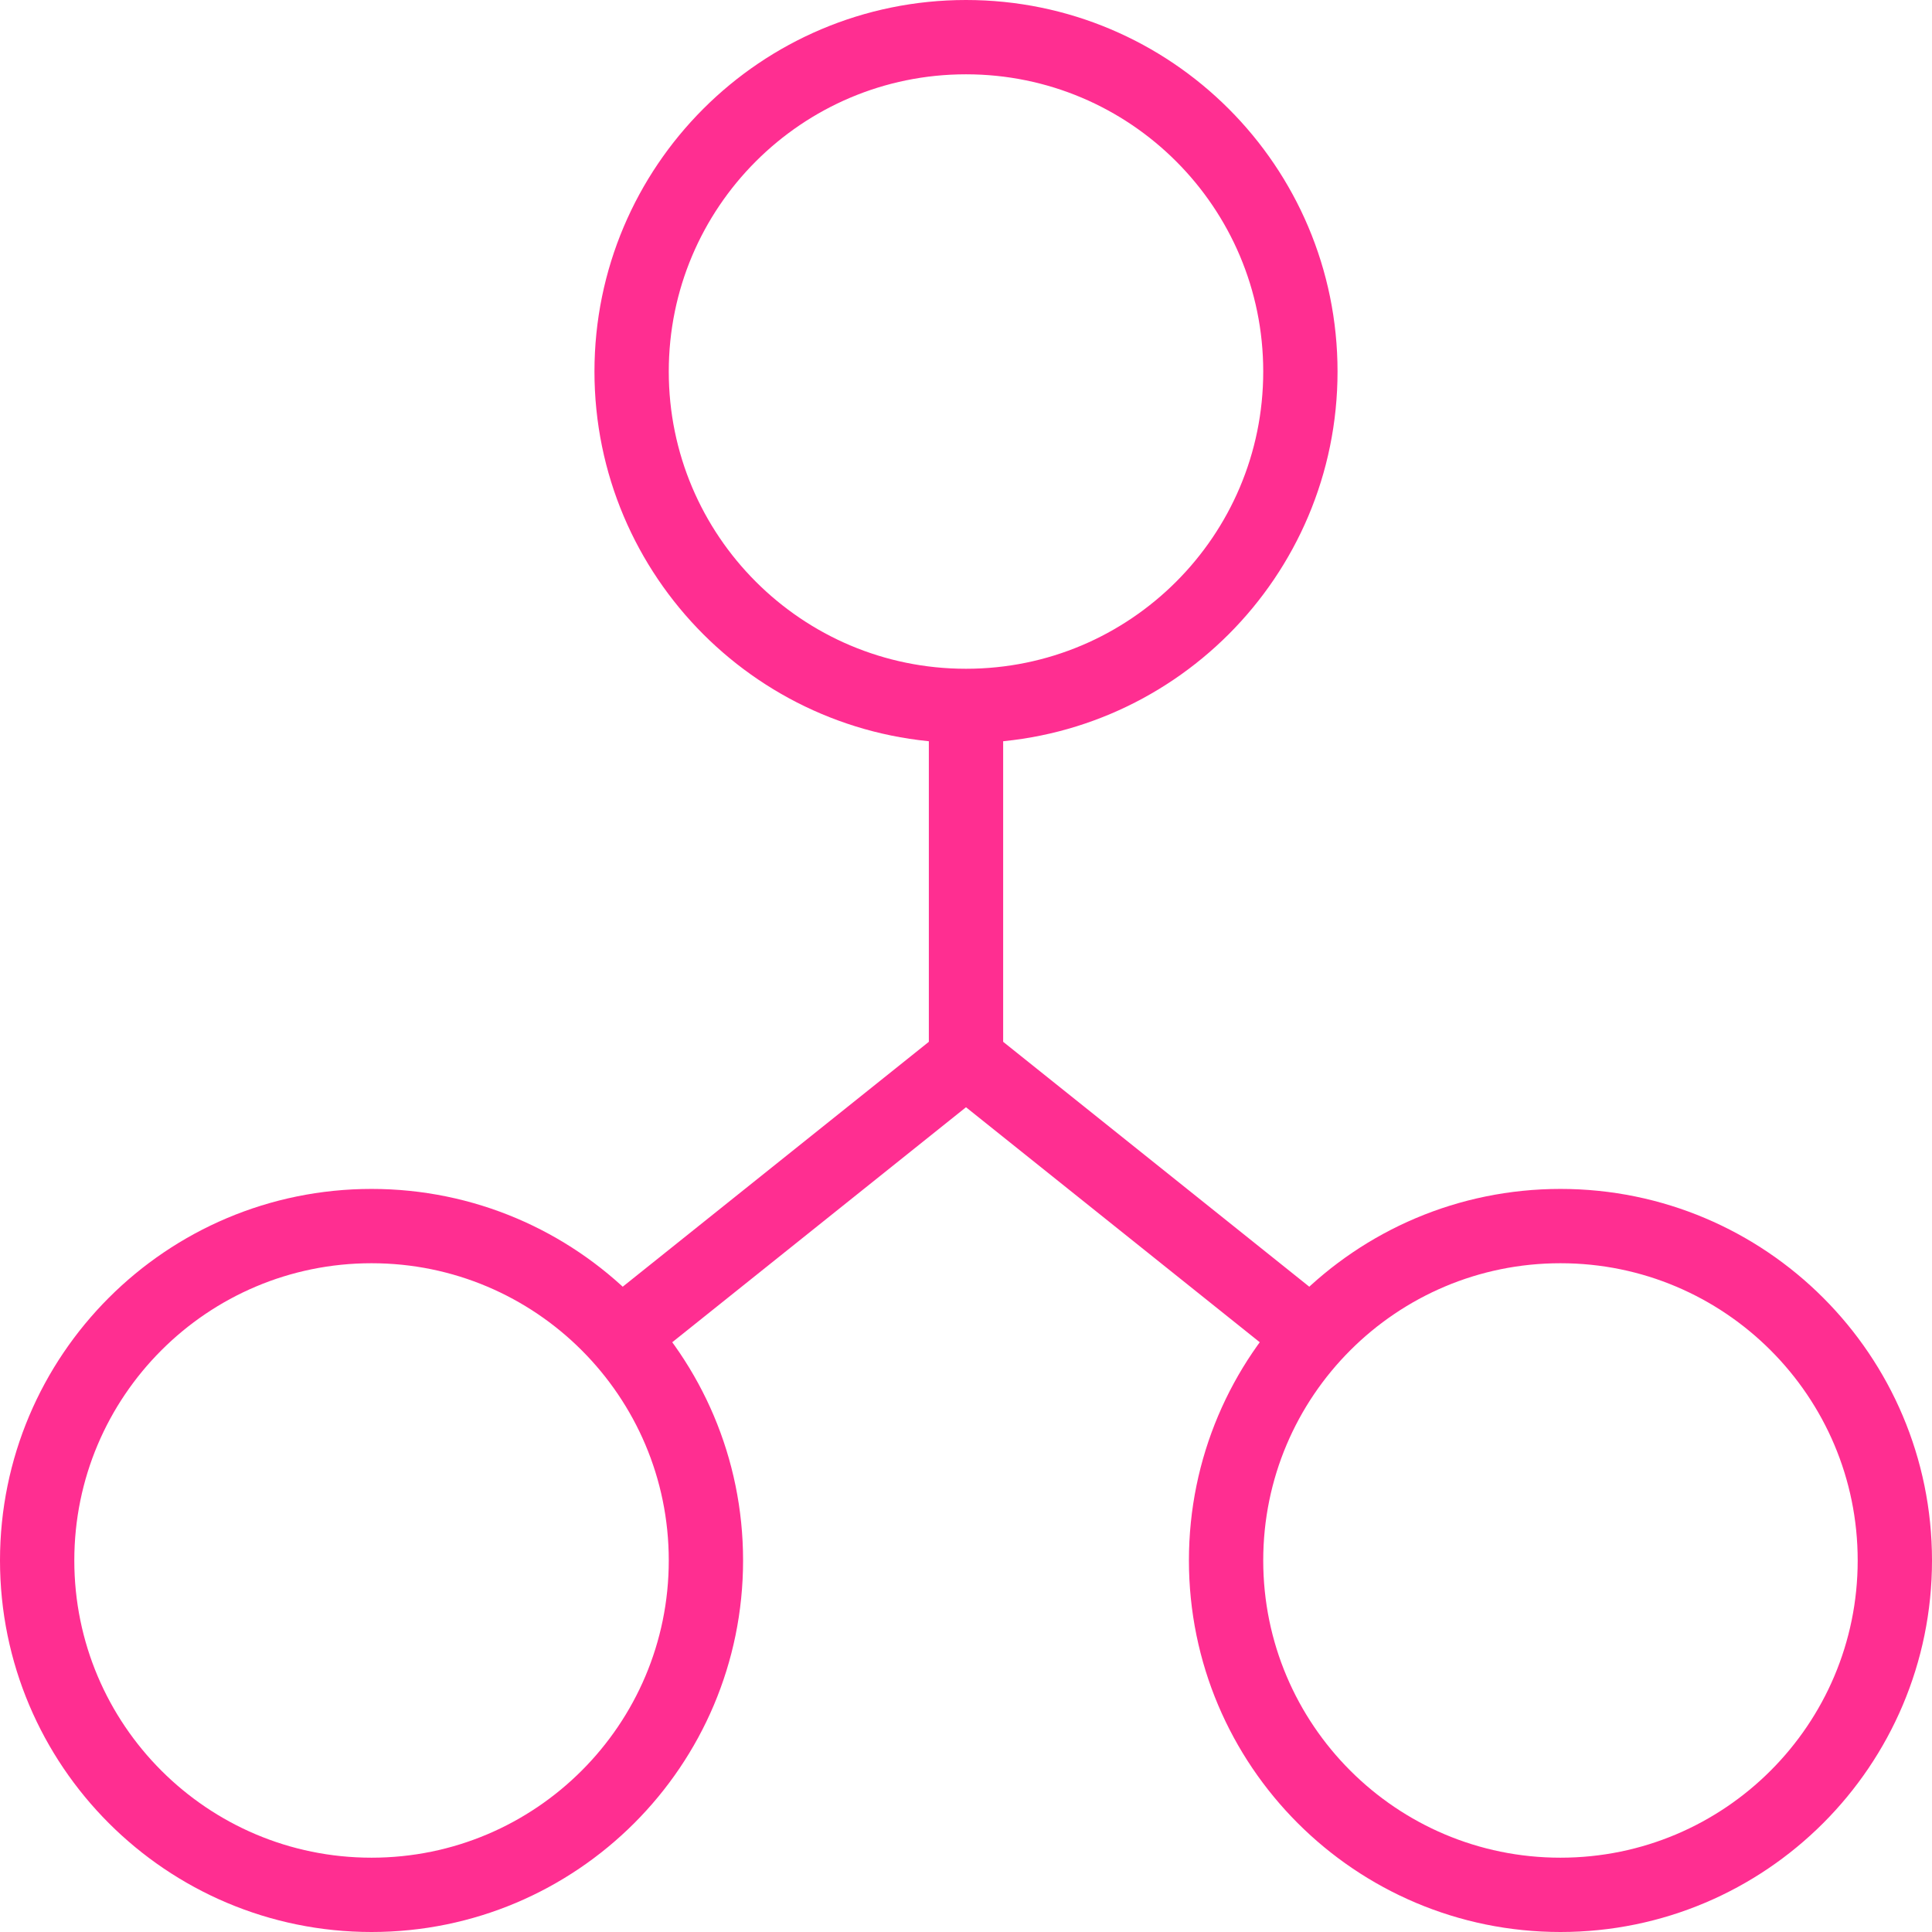 <svg width="26" height="26" viewBox="0 0 26 26" fill="none" xmlns="http://www.w3.org/2000/svg">
<path d="M13 9.5C15.485 9.5 17.5 7.485 17.5 5C17.5 2.515 15.485 0.5 13 0.5C10.515 0.5 8.5 2.515 8.5 5C8.5 7.485 10.515 9.5 13 9.5ZM13 9.5V14.5M12.812 14.11L17.812 18.11M8.188 18.11L13.188 14.11M25.5 21C25.5 23.485 23.485 25.5 21 25.5C18.515 25.5 16.5 23.485 16.5 21C16.5 18.515 18.515 16.5 21 16.5C23.485 16.5 25.5 18.515 25.5 21ZM9.5 21C9.5 23.485 7.485 25.5 5 25.5C2.515 25.5 0.5 23.485 0.5 21C0.5 18.515 2.515 16.5 5 16.5C7.485 16.5 9.5 18.515 9.5 21Z" stroke="#FF2E91"/>
</svg>
